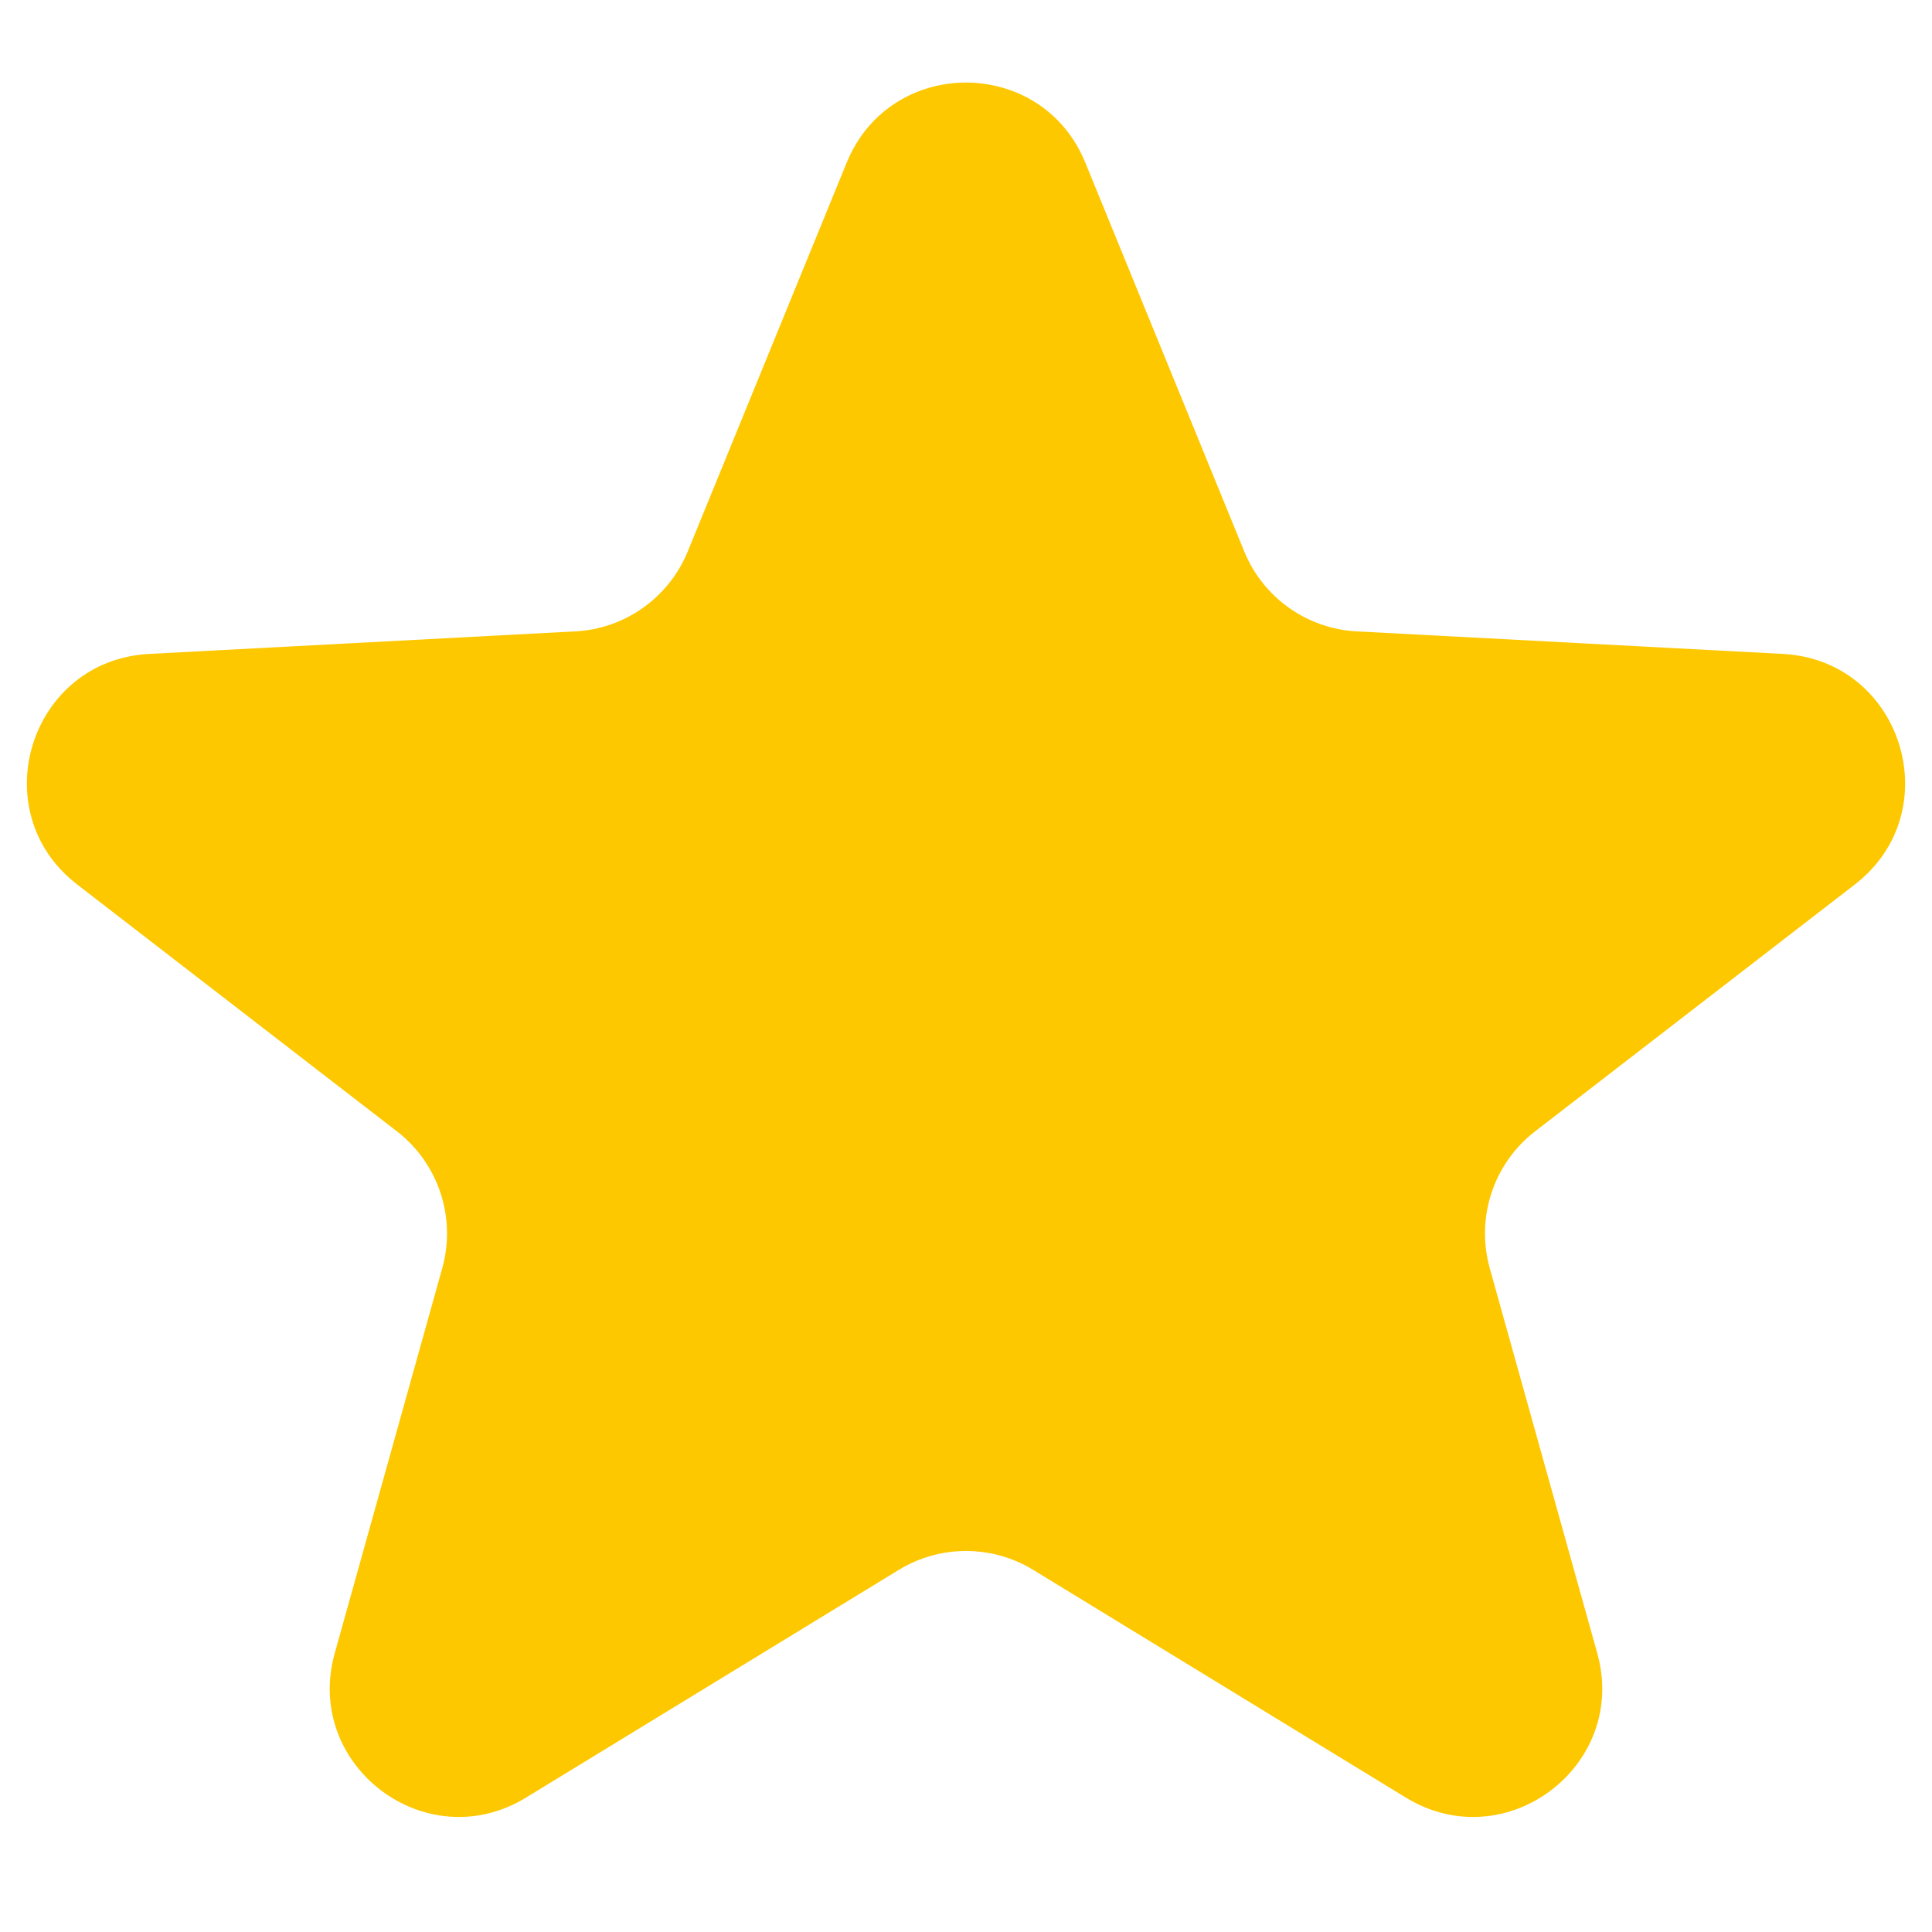 <svg width="15" height="15" viewBox="0 0 15 15" fill="none" xmlns="http://www.w3.org/2000/svg">
<path d="M6.574 1.262C6.913 0.434 8.087 0.434 8.426 1.262L9.661 4.283C9.808 4.641 10.148 4.882 10.534 4.902L13.842 5.077C14.769 5.126 15.135 6.3 14.401 6.867L11.918 8.784C11.596 9.033 11.457 9.452 11.566 9.845L12.401 12.835C12.645 13.709 11.691 14.43 10.916 13.957L8.021 12.188C7.701 11.993 7.299 11.993 6.979 12.188L4.083 13.957C3.309 14.43 2.355 13.709 2.599 12.835L3.434 9.845C3.543 9.452 3.404 9.033 3.082 8.784L0.599 6.867C-0.135 6.3 0.231 5.126 1.158 5.077L4.466 4.902C4.852 4.882 5.192 4.641 5.339 4.283L6.574 1.262Z" fill="#FDC800"/>
</svg>
